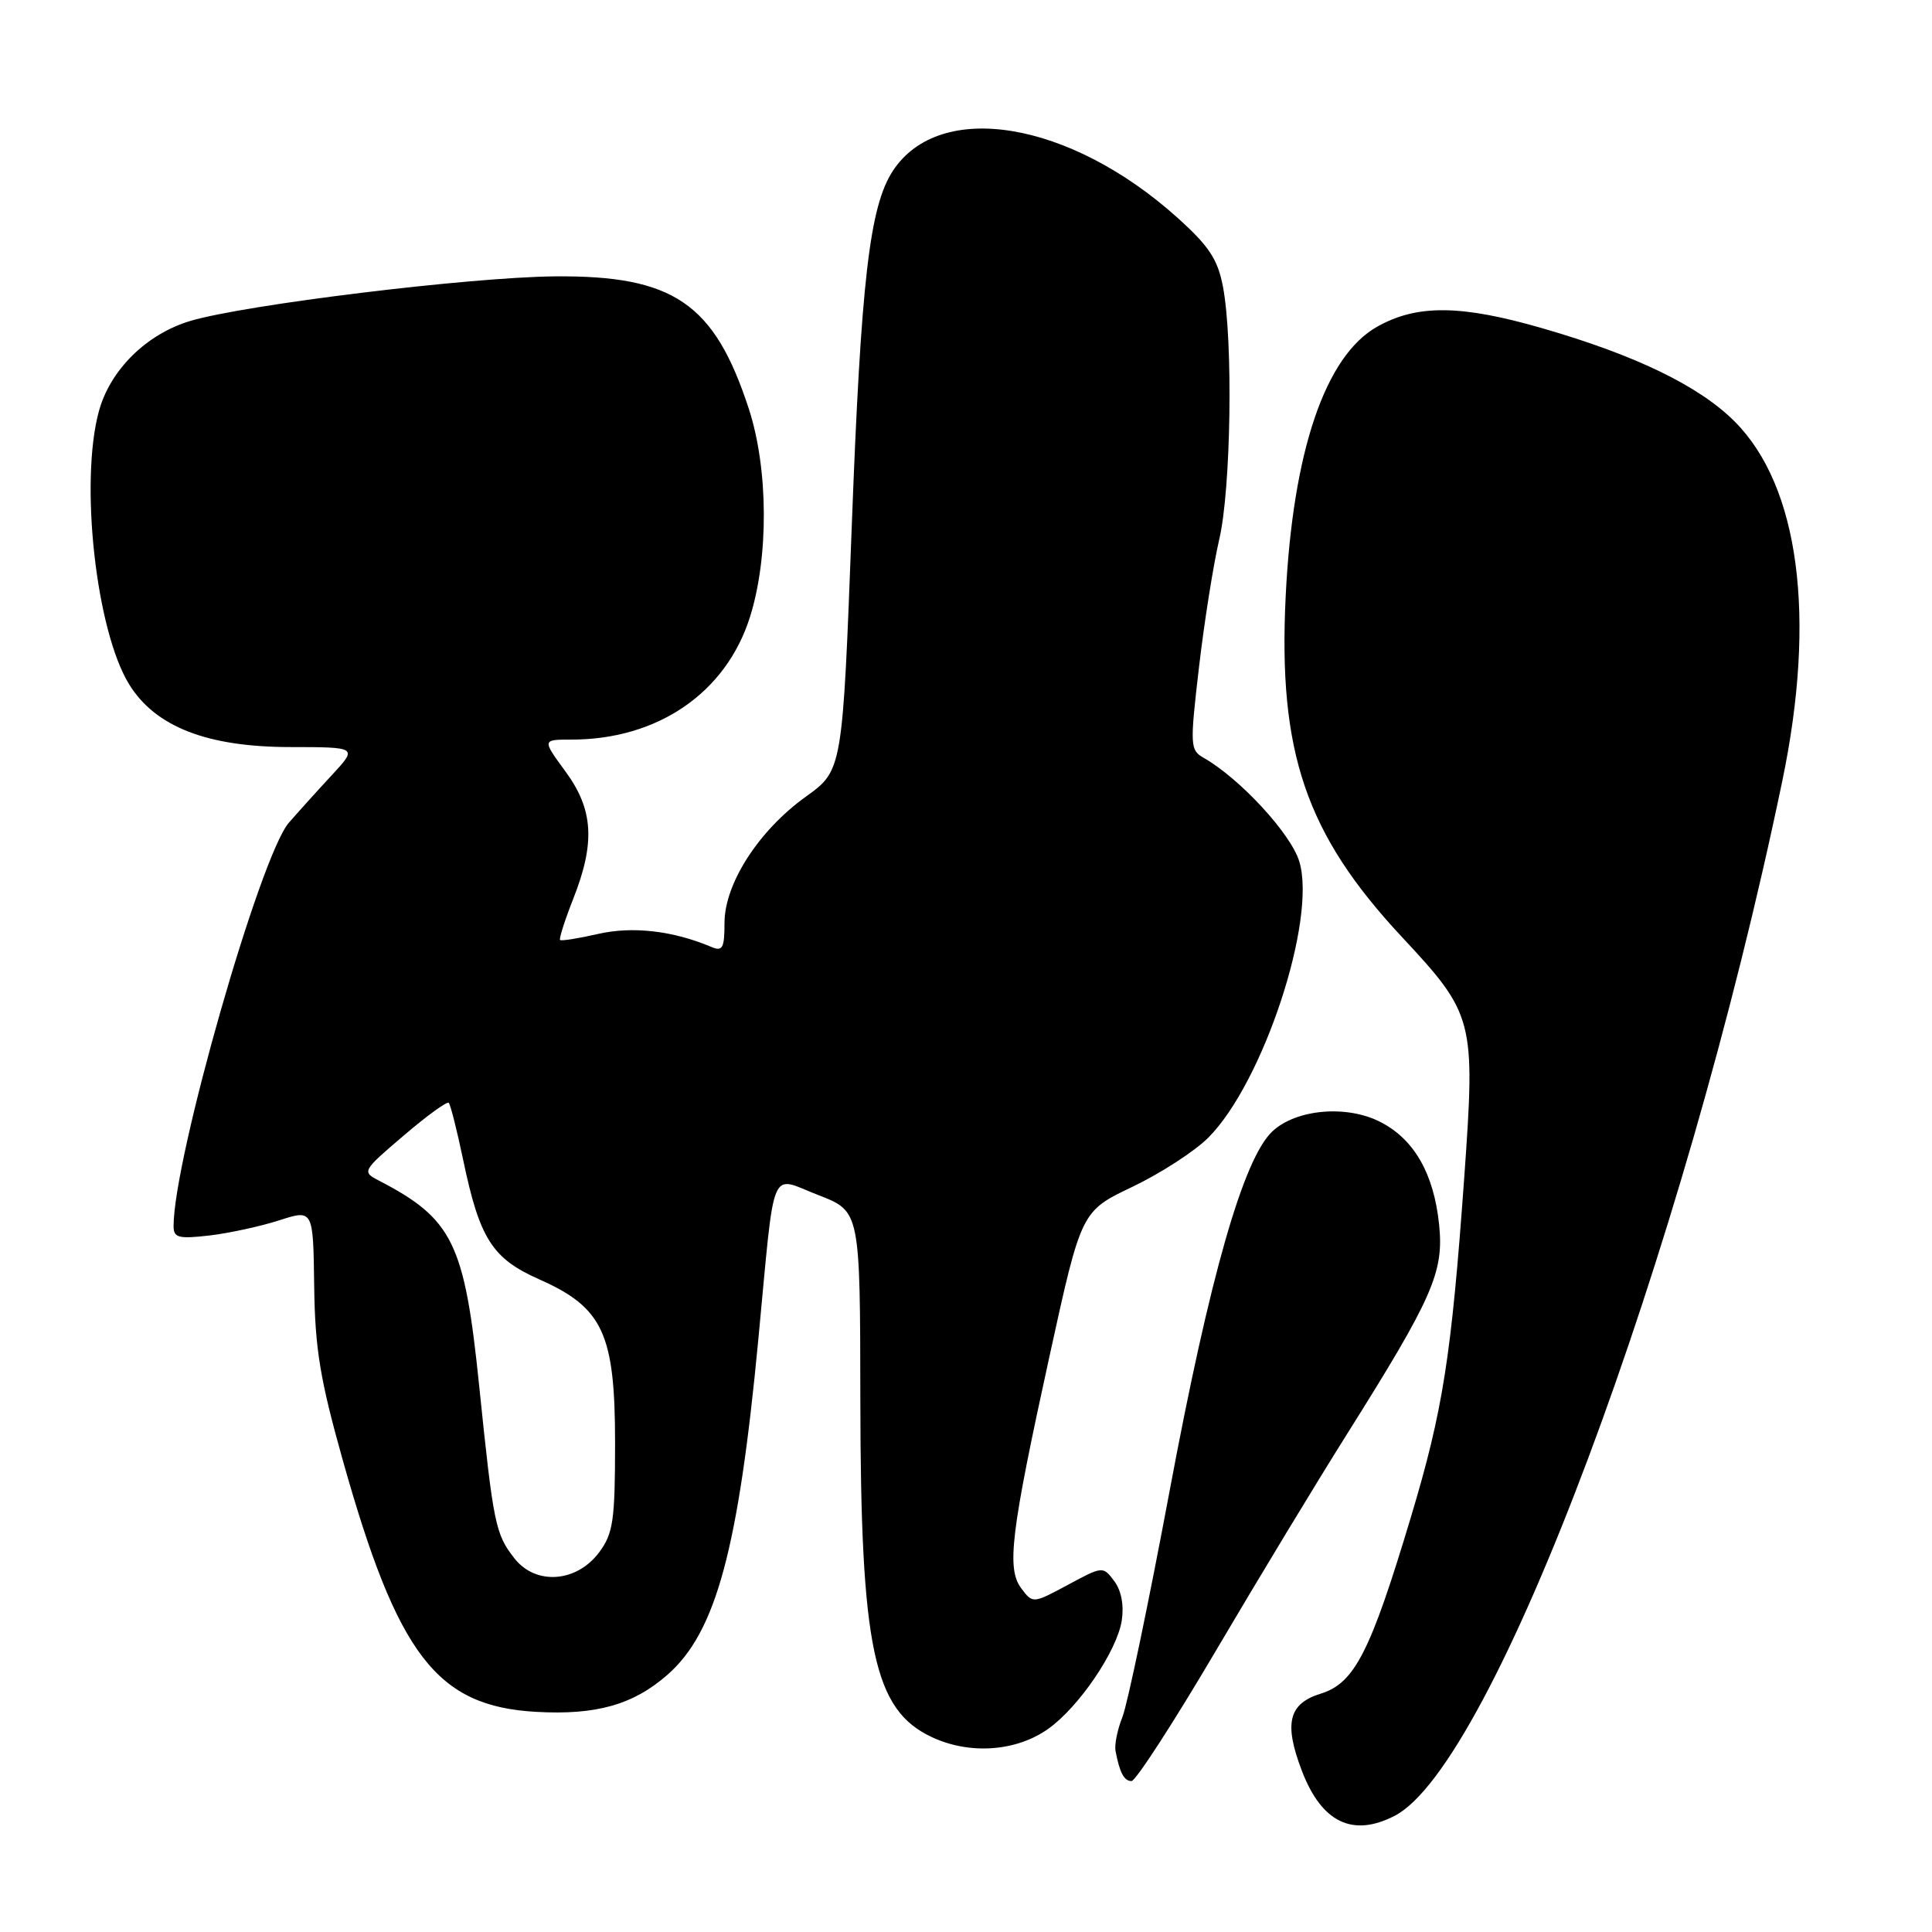 <?xml version="1.0" encoding="UTF-8" standalone="no"?>
<!DOCTYPE svg PUBLIC "-//W3C//DTD SVG 1.1//EN" "http://www.w3.org/Graphics/SVG/1.1/DTD/svg11.dtd" >
<svg xmlns="http://www.w3.org/2000/svg" xmlns:xlink="http://www.w3.org/1999/xlink" version="1.1" viewBox="0 0 256 256">
 <g >
 <path fill="currentColor"
d=" M 184.81 240.60 C 197.85 233.85 223.02 166.68 236.16 103.50 C 240.70 81.71 238.40 64.40 229.84 55.84 C 225.15 51.15 216.77 47.08 204.42 43.51 C 193.62 40.38 187.78 40.31 182.50 43.28 C 175.60 47.14 171.30 59.81 170.36 79.00 C 169.34 99.67 173.03 110.49 185.71 124.10 C 195.34 134.43 195.51 135.10 194.02 156.02 C 192.31 179.79 191.21 186.83 186.96 201.00 C 181.58 218.92 179.49 223.03 175.00 224.42 C 170.74 225.74 170.10 228.35 172.50 234.63 C 175.12 241.49 179.23 243.48 184.81 240.60 Z  M 161.10 218.75 C 166.69 209.26 174.52 196.32 178.50 190.00 C 189.87 171.91 191.34 168.57 190.69 162.26 C 189.99 155.54 187.42 151.01 182.97 148.70 C 178.51 146.37 171.75 146.95 168.59 149.92 C 164.76 153.52 160.30 169.11 154.99 197.50 C 152.21 212.35 149.39 225.85 148.73 227.50 C 148.07 229.15 147.66 231.18 147.81 232.00 C 148.36 234.89 148.95 236.00 149.93 236.00 C 150.48 236.00 155.51 228.24 161.10 218.75 Z  M 138.91 229.07 C 142.98 226.17 148.01 218.76 148.64 214.72 C 148.95 212.71 148.58 210.75 147.64 209.50 C 146.15 207.51 146.11 207.52 141.50 210.00 C 136.89 212.48 136.85 212.49 135.35 210.50 C 133.35 207.86 133.90 203.27 139.11 179.49 C 143.28 160.49 143.28 160.49 150.05 157.26 C 153.77 155.48 158.29 152.56 160.09 150.76 C 167.35 143.51 174.49 121.90 172.17 114.17 C 171.07 110.49 164.30 103.16 159.50 100.42 C 157.69 99.40 157.66 98.82 158.87 88.43 C 159.57 82.42 160.78 74.80 161.55 71.50 C 163.12 64.86 163.41 45.12 162.05 38.00 C 161.36 34.36 160.20 32.61 156.01 28.84 C 141.71 16.00 124.52 13.17 118.31 22.64 C 115.22 27.37 114.09 37.14 112.86 69.79 C 111.64 102.07 111.64 102.07 106.78 105.56 C 100.53 110.05 96.00 117.09 96.00 122.30 C 96.00 125.64 95.74 126.11 94.25 125.47 C 89.16 123.32 83.81 122.71 79.25 123.75 C 76.64 124.35 74.37 124.71 74.21 124.55 C 74.06 124.39 74.84 121.93 75.96 119.09 C 78.90 111.64 78.63 107.25 74.91 102.20 C 71.83 98.00 71.83 98.00 75.73 98.00 C 87.18 98.00 96.22 91.78 99.38 81.74 C 101.88 73.80 101.81 62.12 99.23 54.19 C 94.66 40.17 89.25 36.48 73.50 36.62 C 62.22 36.73 32.53 40.36 25.24 42.52 C 19.42 44.25 14.59 49.01 13.10 54.50 C 10.54 63.91 12.73 83.59 17.12 90.69 C 20.59 96.31 27.46 98.98 38.45 98.99 C 47.41 99.00 47.41 99.00 43.93 102.75 C 42.02 104.81 39.48 107.63 38.28 109.01 C 34.47 113.40 23.00 153.53 23.00 162.46 C 23.00 164.01 23.64 164.18 27.75 163.71 C 30.36 163.40 34.52 162.50 37.00 161.70 C 41.50 160.25 41.50 160.25 41.63 170.38 C 41.74 178.72 42.41 182.77 45.41 193.45 C 52.70 219.37 57.87 226.09 71.05 226.83 C 79.00 227.28 83.92 225.89 88.46 221.90 C 94.87 216.27 97.84 205.32 100.48 177.50 C 102.74 153.76 101.87 155.82 108.47 158.37 C 113.97 160.50 113.97 160.50 114.00 185.50 C 114.04 218.47 115.76 226.57 123.48 230.18 C 128.50 232.53 134.67 232.09 138.91 229.07 Z  M 68.18 206.51 C 65.64 203.28 65.38 202.00 63.49 183.60 C 61.55 164.68 60.00 161.52 50.20 156.43 C 47.94 155.26 47.99 155.16 53.48 150.48 C 56.54 147.86 59.24 145.90 59.46 146.13 C 59.69 146.36 60.55 149.76 61.37 153.68 C 63.55 164.14 65.22 166.76 71.45 169.52 C 79.90 173.26 81.50 176.71 81.50 191.18 C 81.50 201.47 81.25 203.19 79.40 205.68 C 76.42 209.69 71.00 210.09 68.18 206.51 Z "/>
</g>
</svg>